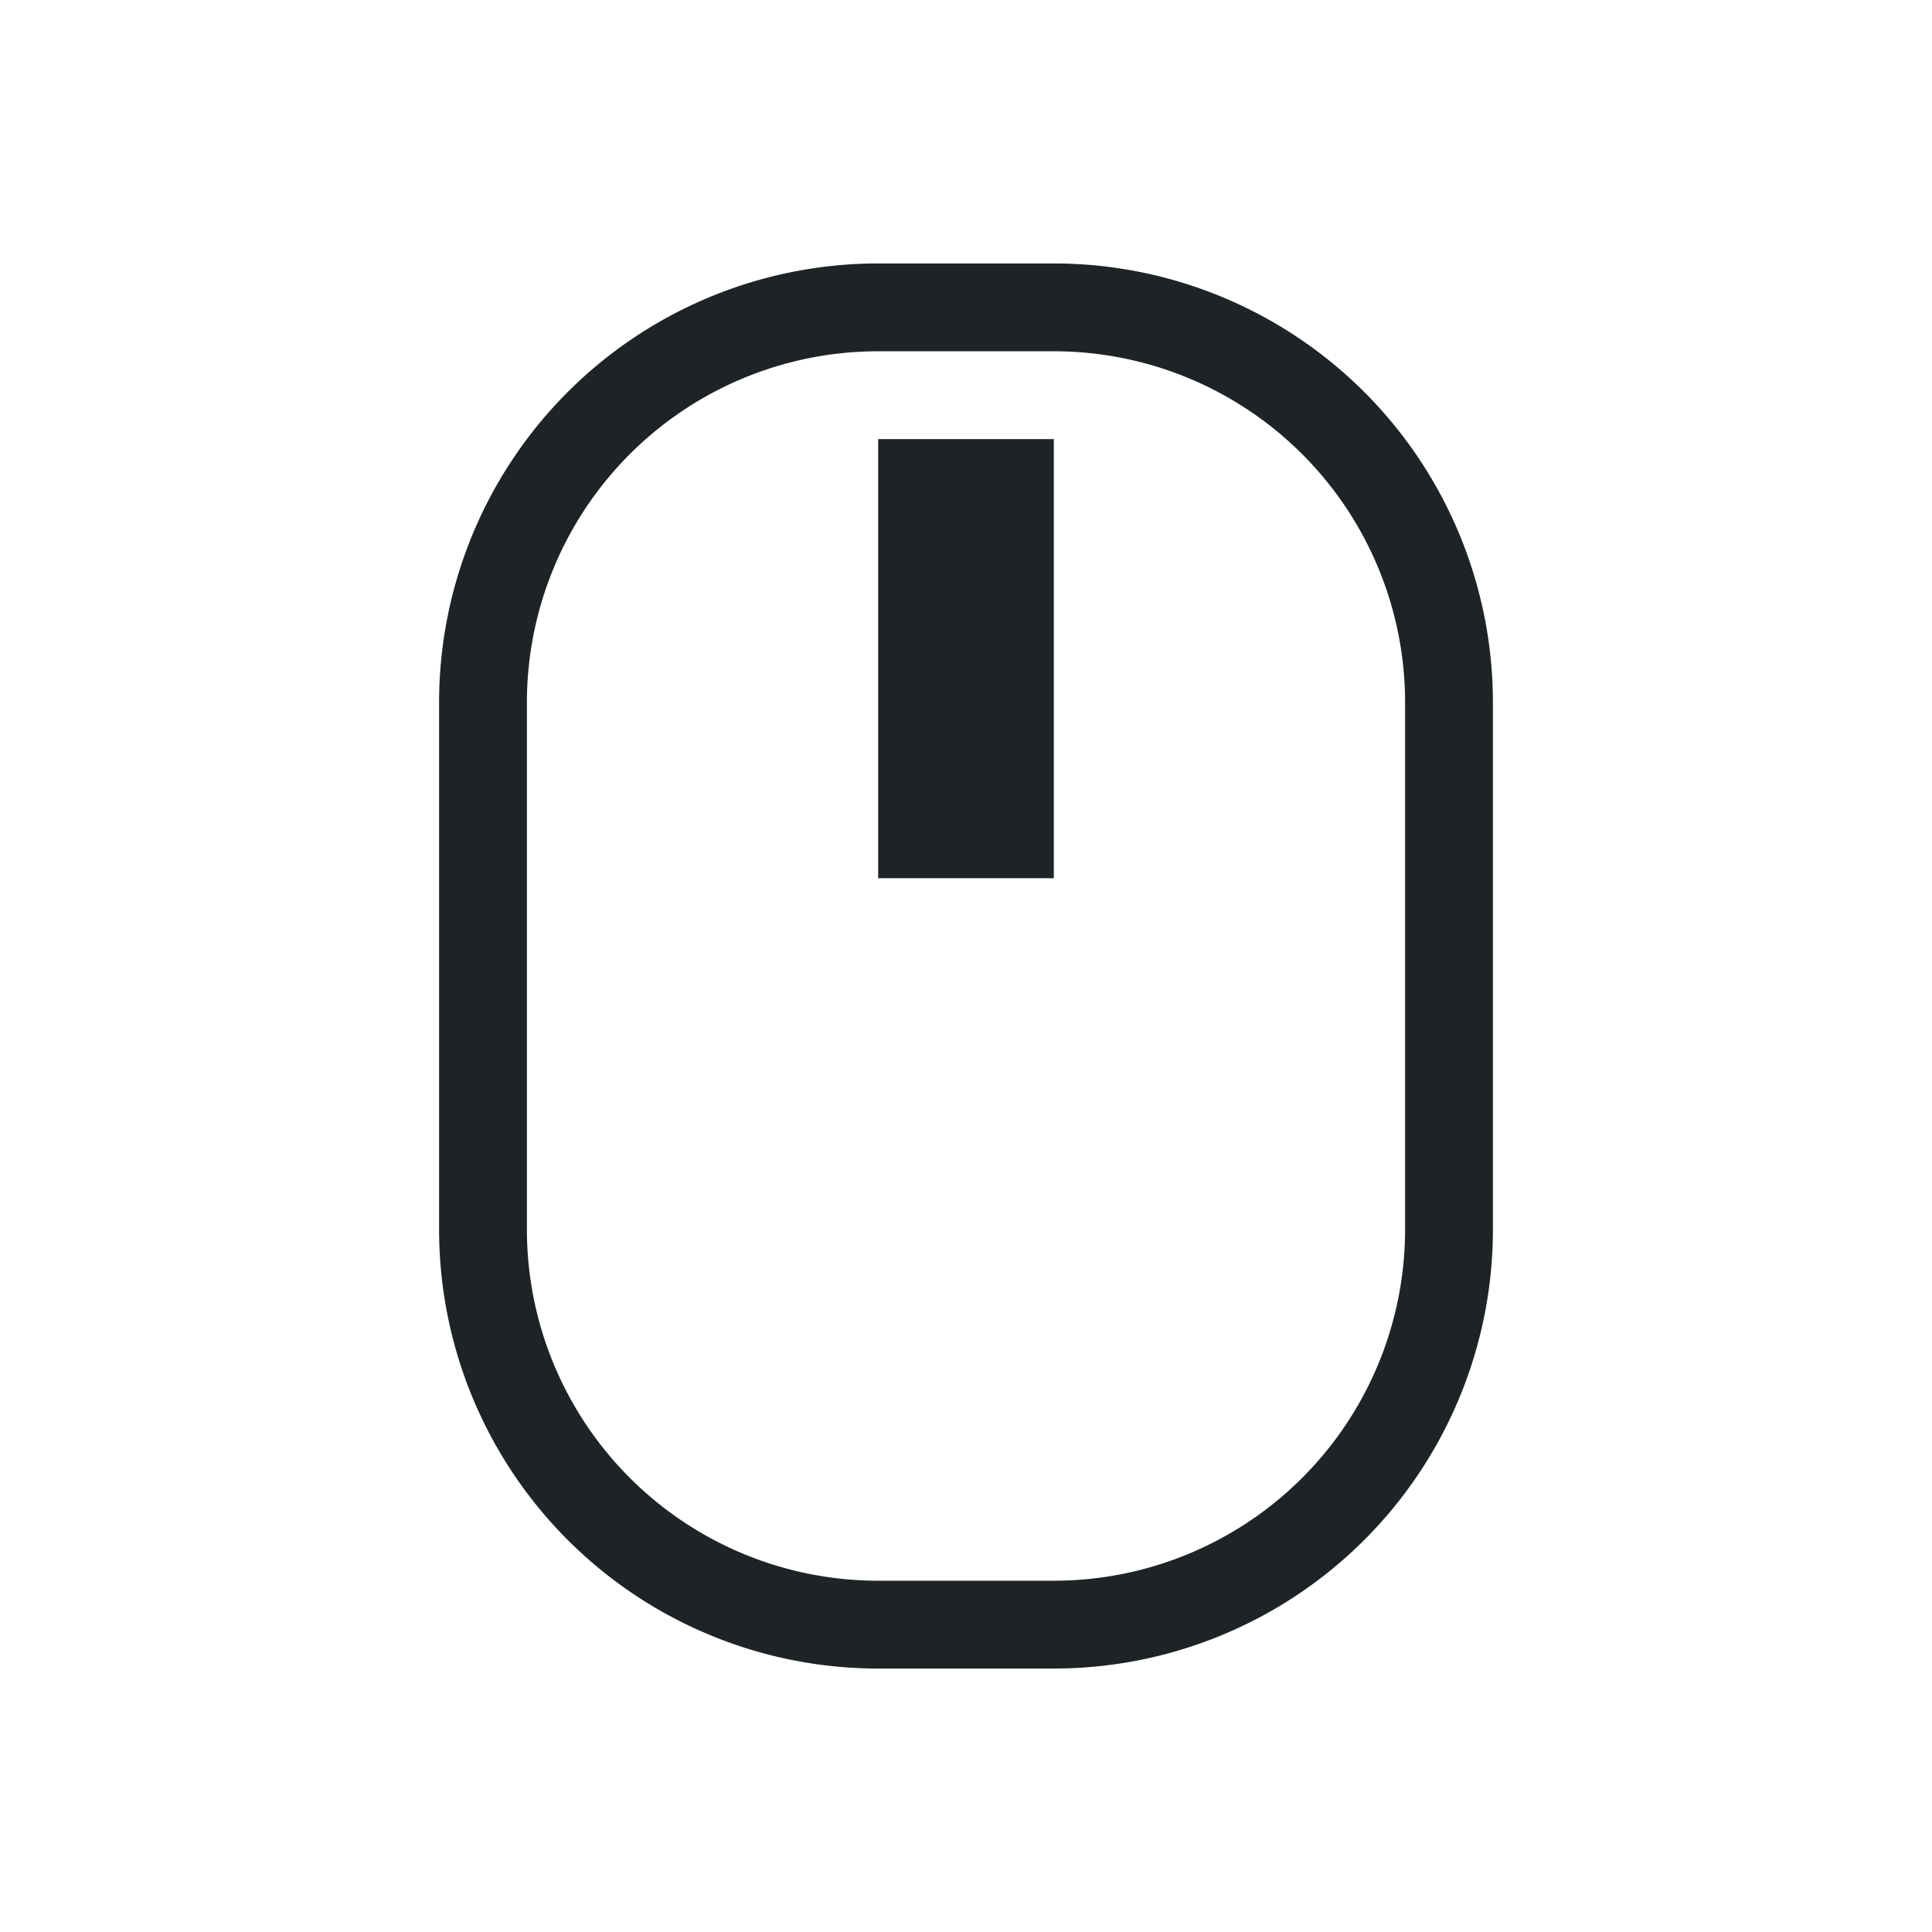 <svg height="22" width="22" xmlns="http://www.w3.org/2000/svg">
    <style type="text/css" id="current-color-scheme">
        .ColorScheme-Text {
            color:#1e2326;
        }
    </style>
    <path d="M10 3a5 5 0 0 0-5 5v6a5 5 0 0 0 5 5h2a5 5 0 0 0 5-5V8a5 5 0 0 0-5-5zm0 1h2a4 4 0 0 1 4 4v6a4 4 0 0 1-4 4h-2a4 4 0 0 1-4-4V8a4 4 0 0 1 4-4zm0 1v5h2V5z" fill="currentColor" class="ColorScheme-Text"/>
</svg>
